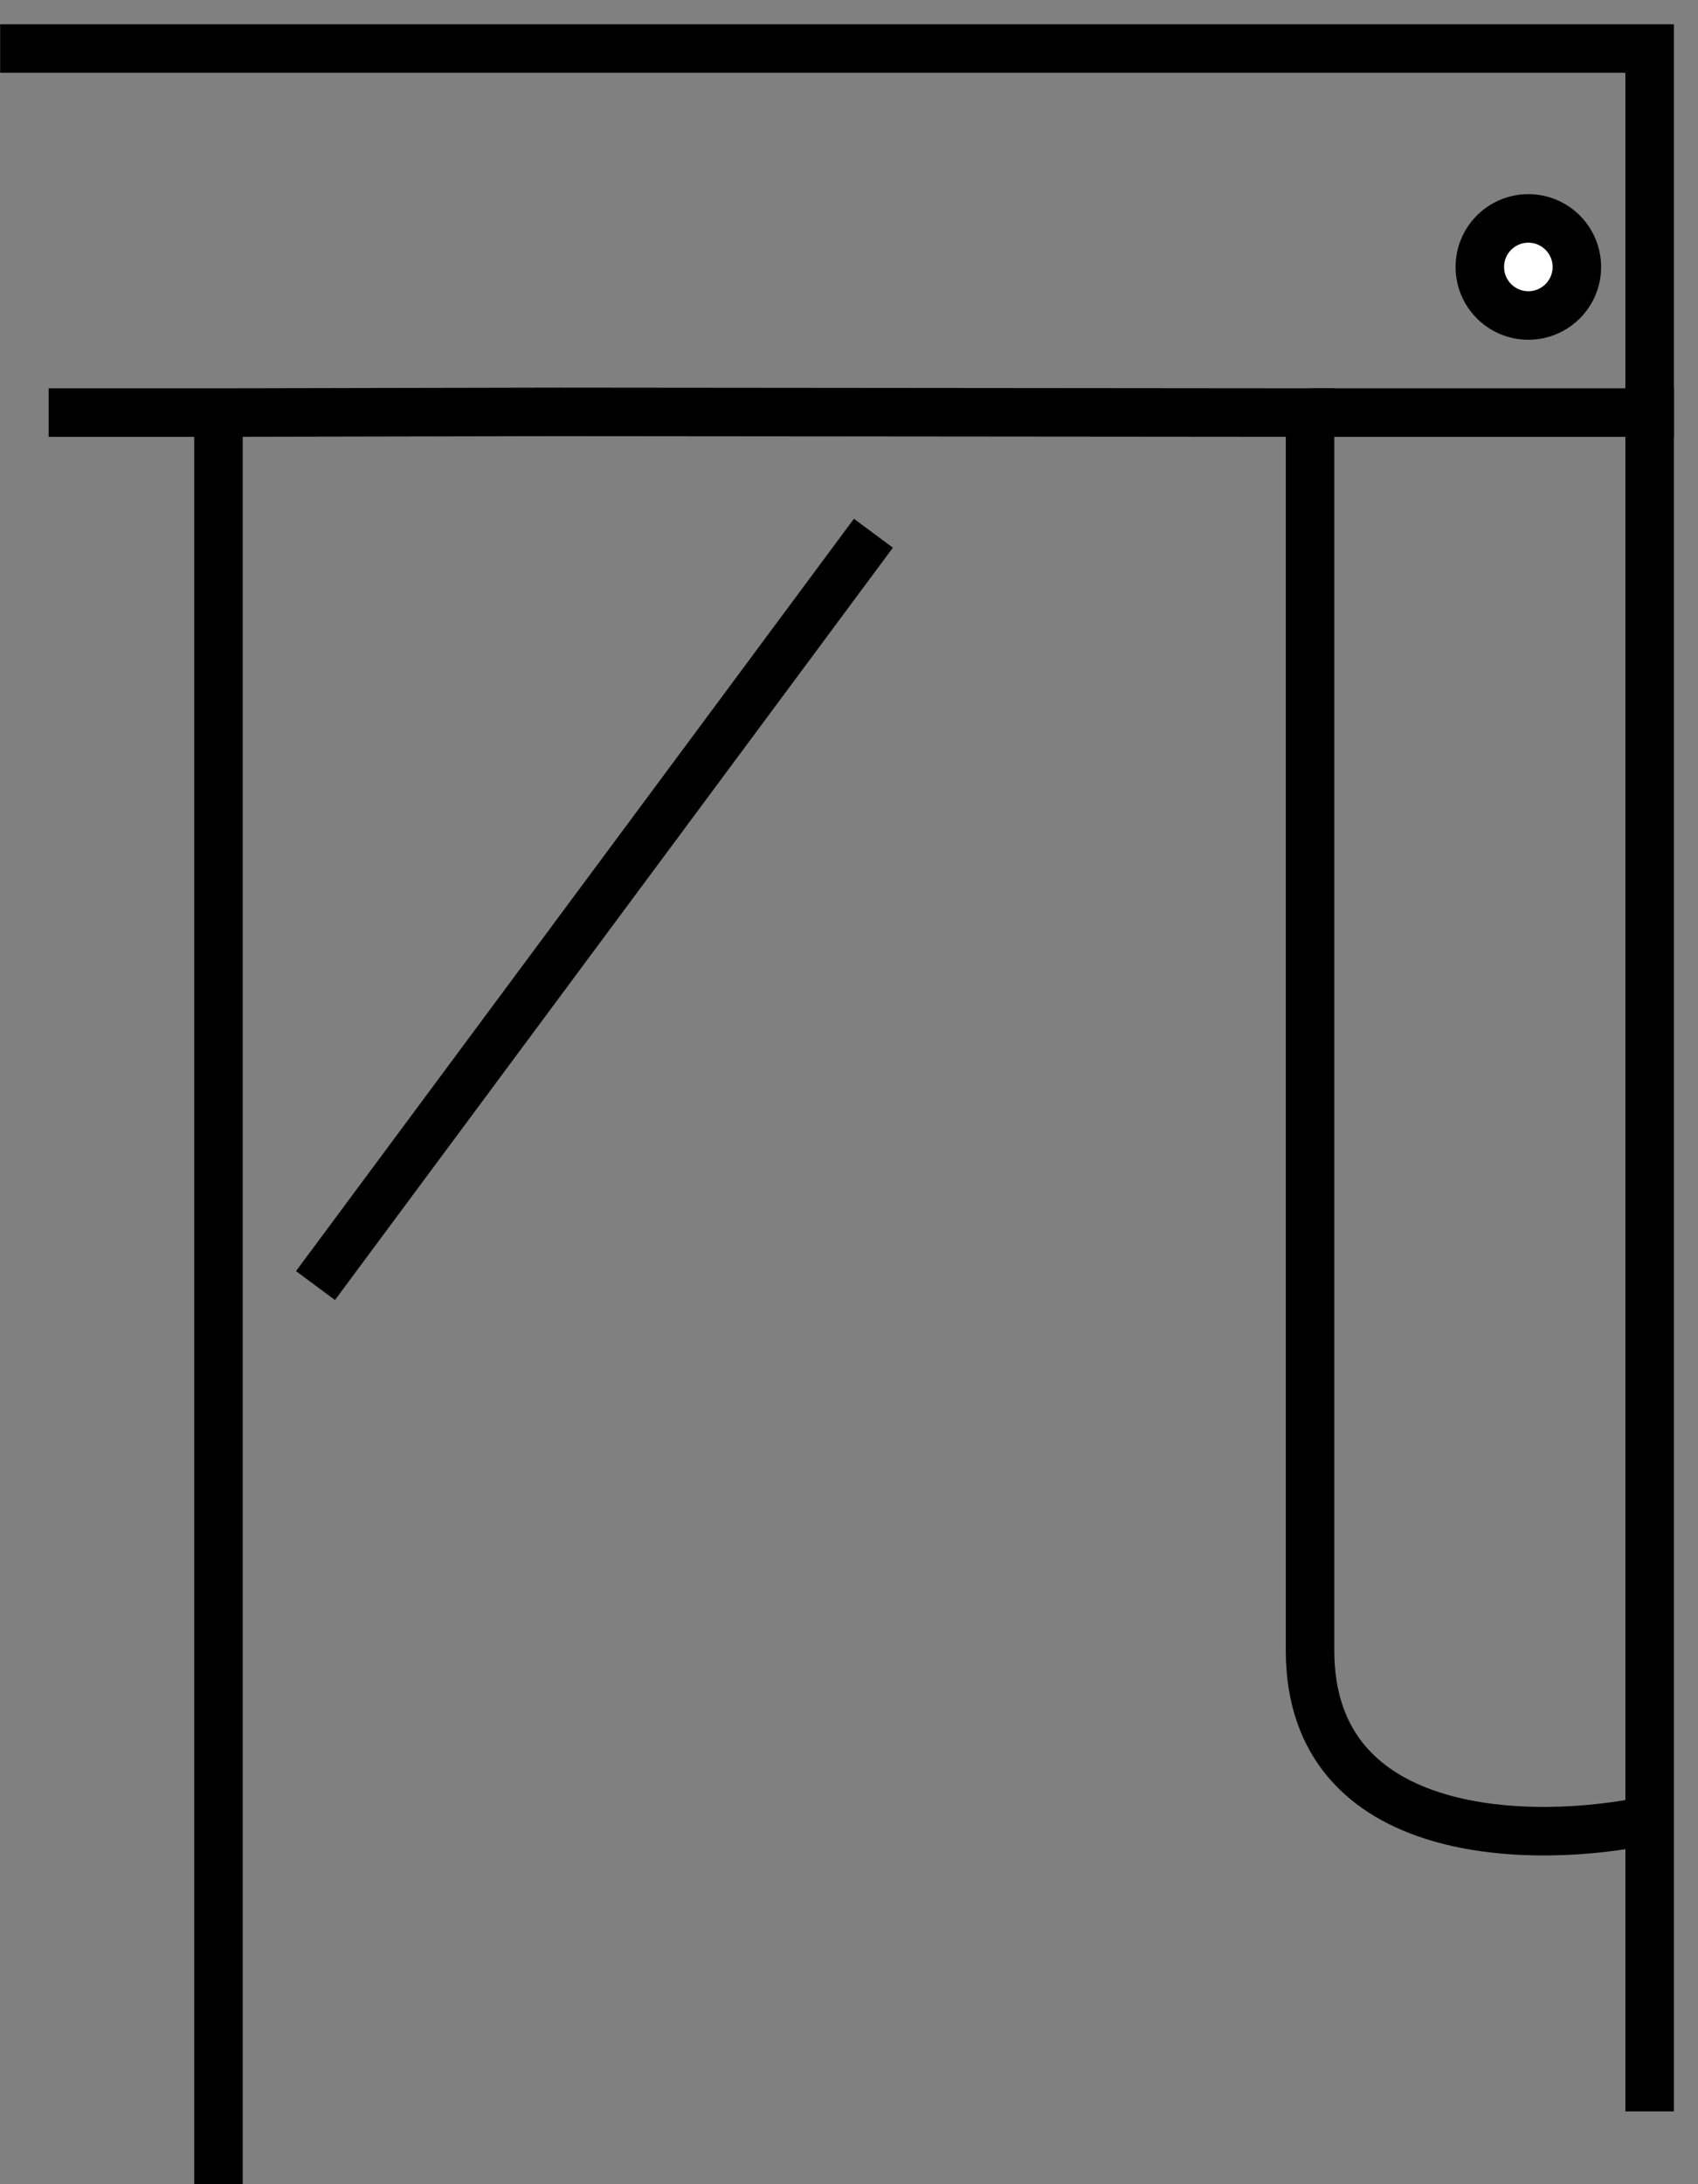 <svg width="35" height="45" viewBox="0 0 35 45" fill="none" xmlns="http://www.w3.org/2000/svg">
<rect x="0" y="0" width="35" height="45" fill="#808080" stroke="none"/>
<path d="M27.003 8.5H34.503" stroke="black"/>
<path d="M31.503 4.5C32.055 4.5 32.503 4.948 32.503 5.5C32.503 6.052 32.055 6.5 31.503 6.5C30.951 6.5 30.503 6.052 30.503 5.5C30.503 4.948 30.951 4.5 31.503 4.5Z" fill="white" stroke="black"/>
<path d="M0.003 1H34.003V37.5M34.003 43.5V37.5M34.003 37.5C31.67 38 27.003 38 27.003 34C27.003 30 27.003 15.333 27.003 8.5L11.503 8.486L4.503 8.5M1.003 8.5H4.503M4.503 8.5V14.743V15.5V26.486V45M18.003 10.986L6.503 26.486" stroke="black"/>
</svg>
